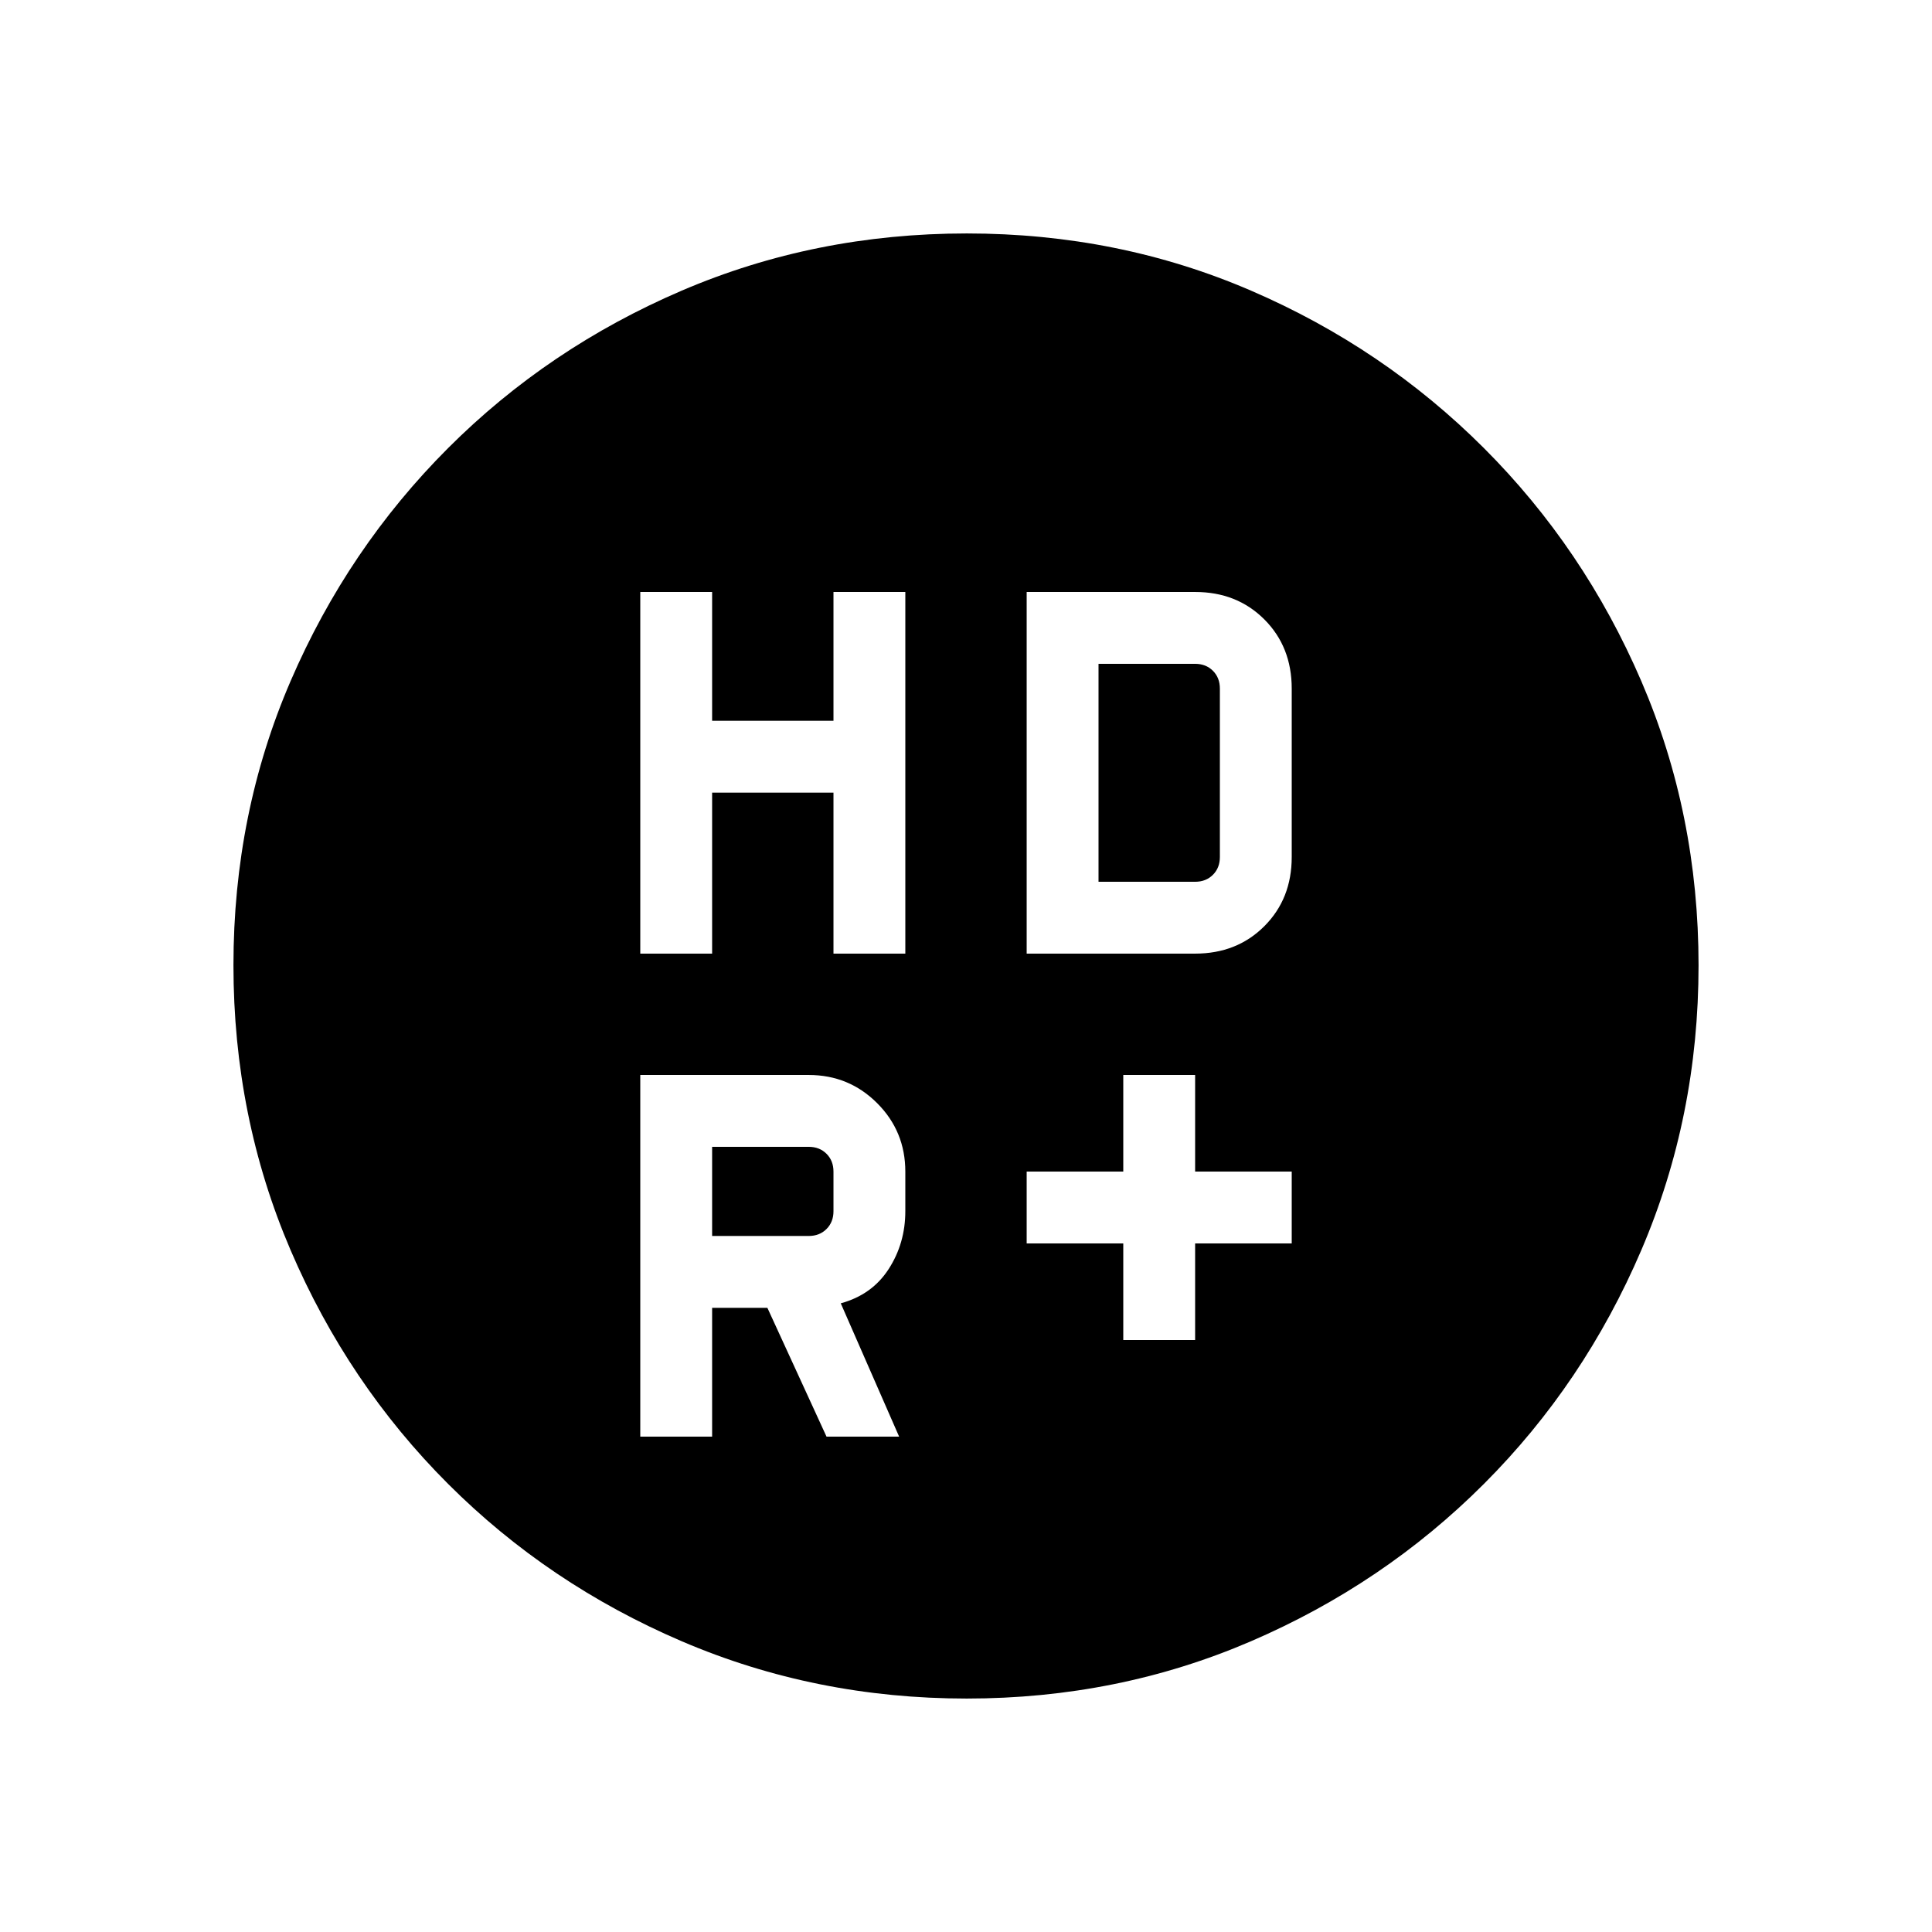 <svg xmlns="http://www.w3.org/2000/svg" height="20" viewBox="0 -960 960 960" width="20"><path d="M558.15-294.15h35.7v-48h48v-35.7h-48v-48h-35.7v48h-48v35.7h48v48Zm-240-192h35.7v-80h60.3v80h35.7v-179.7h-35.7v64h-60.3v-64h-35.7v179.7Zm192 0h83.7q20.76 0 34.38-13.62 13.62-13.62 13.62-34.38v-83.7q0-20.76-13.62-34.38-13.62-13.62-34.38-13.62h-83.7v179.7Zm-108.3 140.3h-48v-44.3h48q5.38 0 8.84 3.46t3.46 8.84v19.7q0 5.38-3.46 8.84t-8.84 3.46Zm8.84 99.7h36.08l-29-66.24q15.54-4.23 23.81-17.04 8.27-12.82 8.27-28.72v-19.7q0-20-14-34t-34-14h-83.7v179.7h35.7v-64h27.46l29.38 64Zm135.16-275.7v-108.3h48q5.38 0 8.84 3.46t3.46 8.84v83.7q0 5.38-3.46 8.84t-8.84 3.46h-48ZM480.34-116q-75.11 0-141.48-28.42-66.37-28.42-116.18-78.21-49.81-49.79-78.25-116.09Q116-405.01 116-480.39q0-75.38 28.42-141.25t78.21-115.68q49.79-49.81 116.09-78.25Q405.01-844 480.39-844q75.38 0 141.25 28.42t115.68 78.21q49.81 49.79 78.25 115.85Q844-555.45 844-480.34q0 75.11-28.42 141.48-28.42 66.37-78.21 116.18-49.79 49.81-115.85 78.25Q555.45-116 480.34-116Z"/></svg>